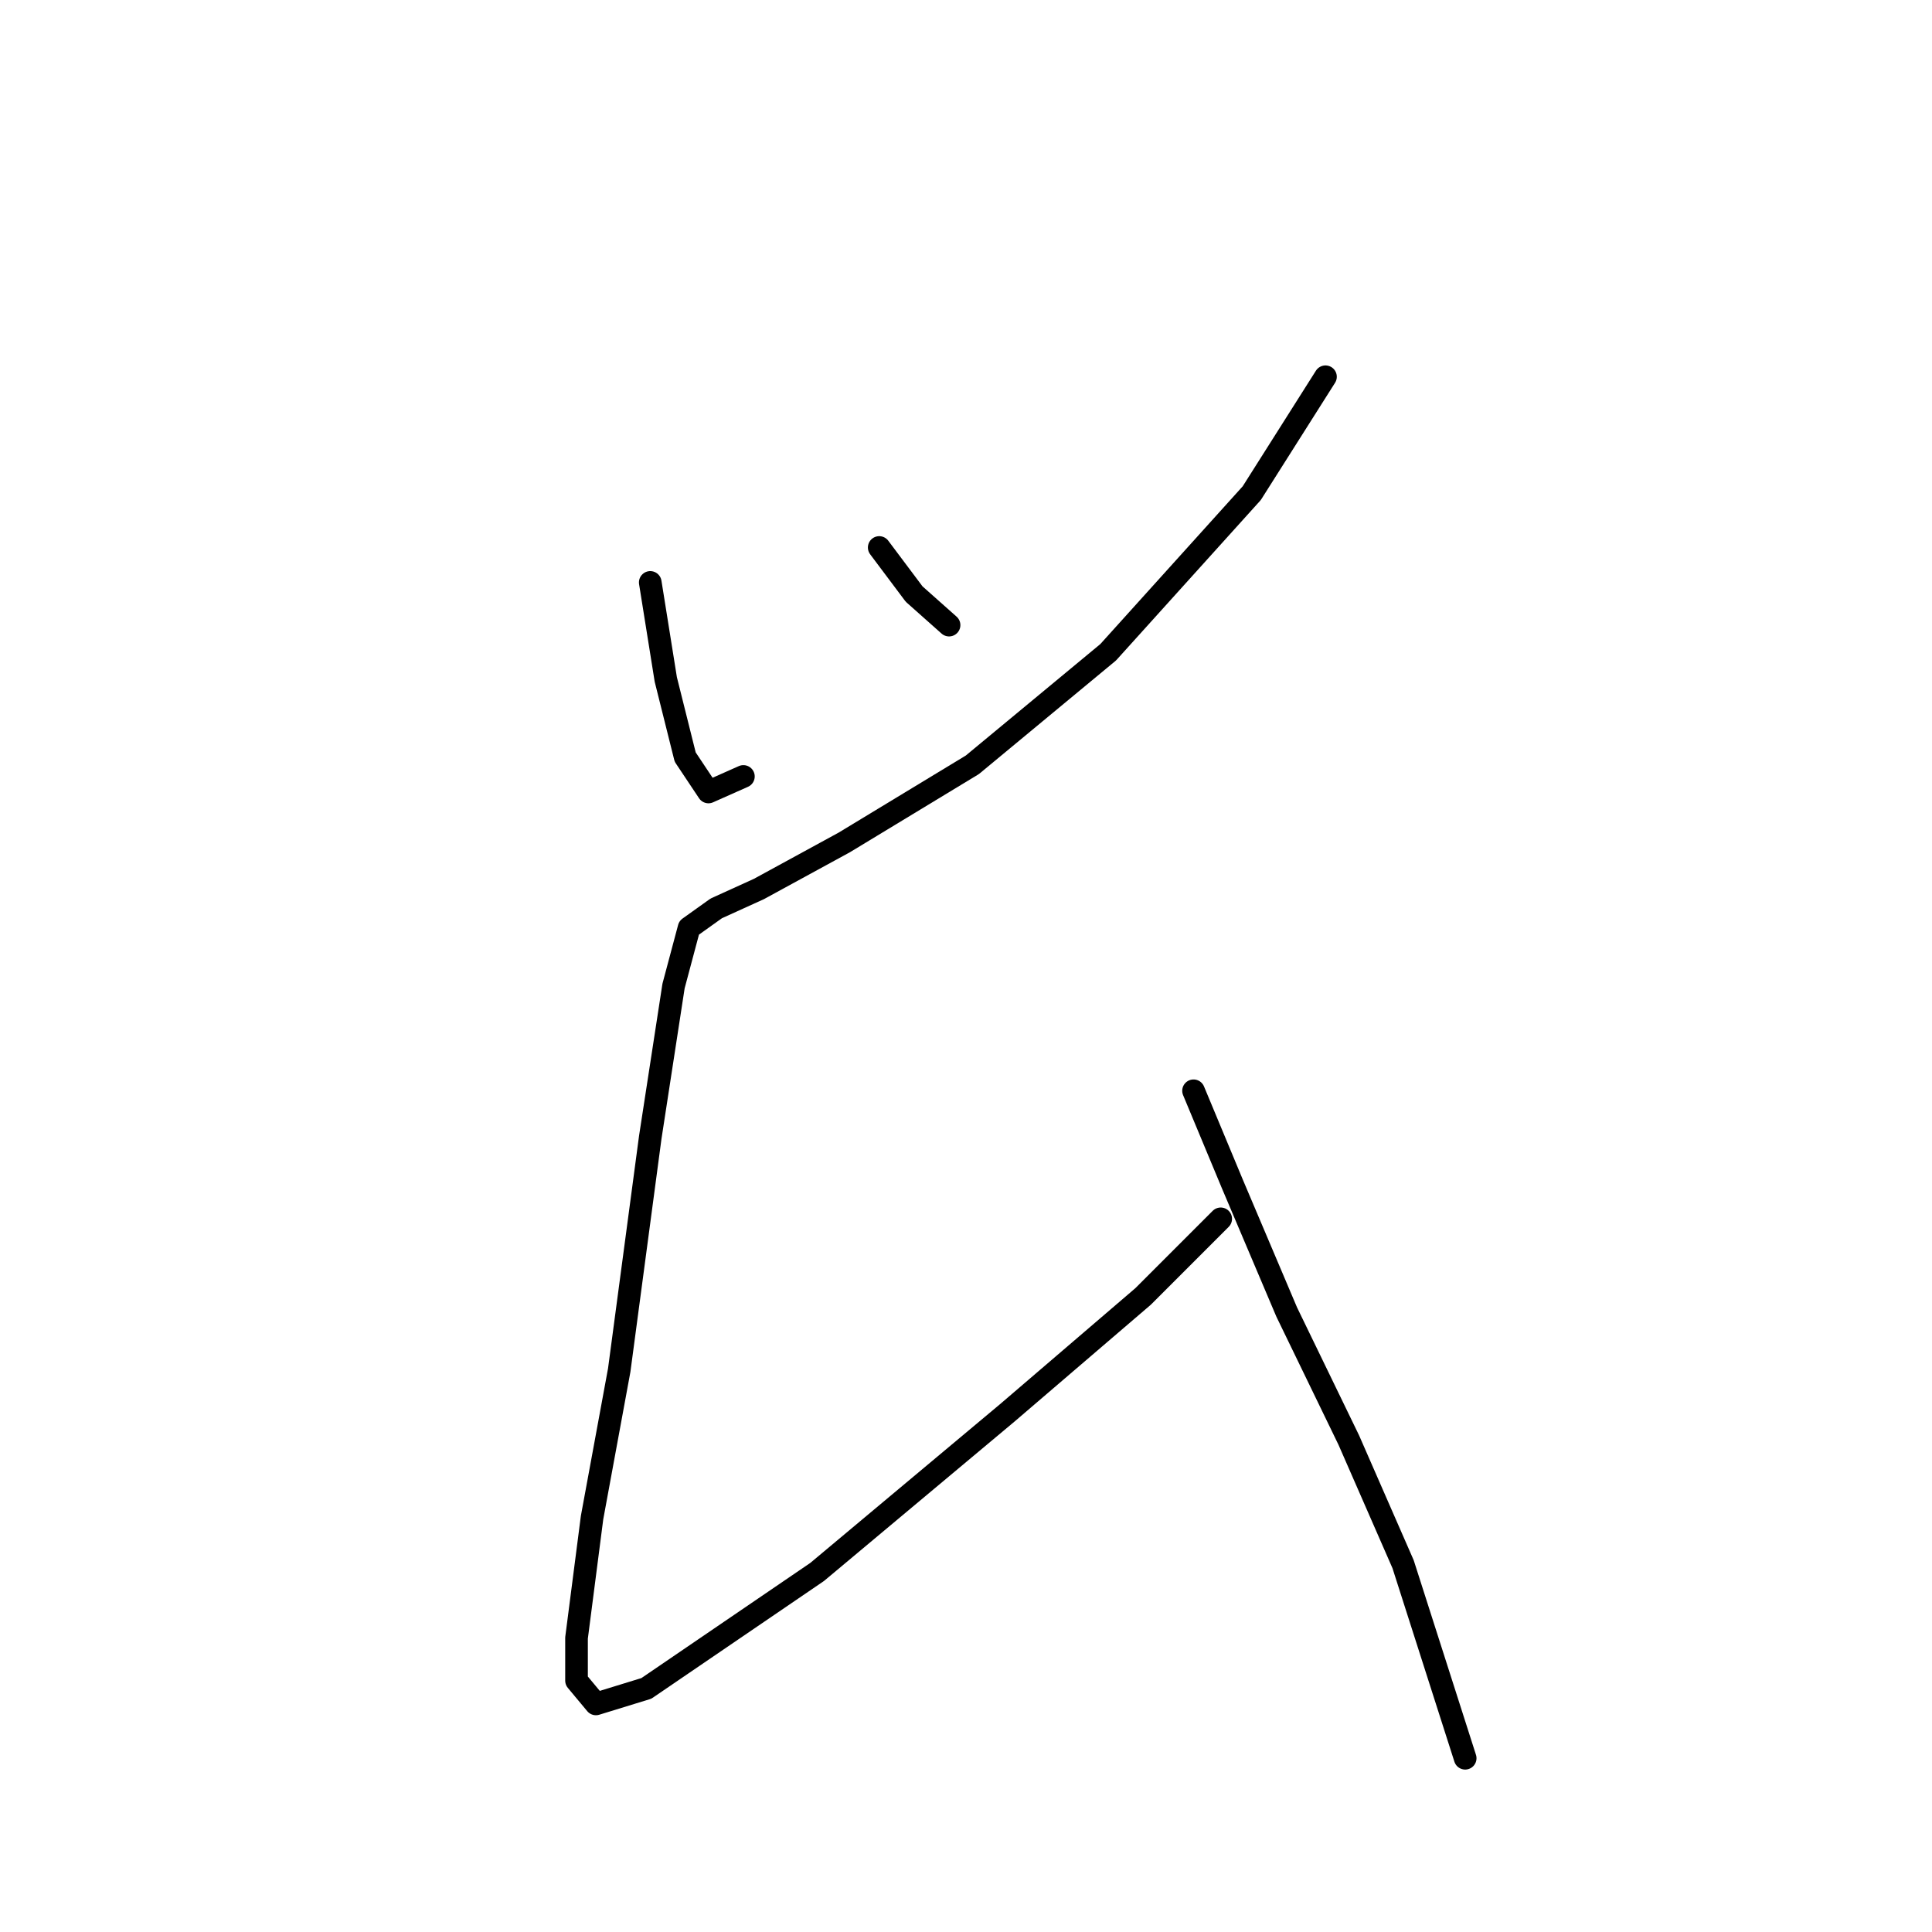 <?xml version="1.0" standalone="no"?>
    <svg width="256" height="256" xmlns="http://www.w3.org/2000/svg" version="1.1">
    <polyline stroke="black" stroke-width="3" stroke-linecap="round" fill="transparent" stroke-linejoin="round" points="86.163 77.174 88.22 90.029 90.791 100.313 93.876 104.941 98.504 102.884 98.504 102.884 " />
        <polyline stroke="black" stroke-width="3" stroke-linecap="round" fill="transparent" stroke-linejoin="round" points="116.501 72.546 121.128 78.717 125.756 82.83 125.756 82.83 " />
        <polyline stroke="black" stroke-width="3" stroke-linecap="round" fill="transparent" stroke-linejoin="round" points="175.633 49.922 165.863 65.347 146.838 86.43 128.841 101.341 111.873 111.625 100.56 117.796 94.904 120.367 91.305 122.938 89.248 130.65 86.163 150.704 82.049 181.556 78.45 201.096 76.393 217.036 76.393 222.692 78.964 225.777 85.649 223.72 108.273 208.294 133.469 187.212 151.466 171.786 161.75 161.502 161.75 161.502 " />
        <polyline stroke="black" stroke-width="3" stroke-linecap="round" fill="transparent" stroke-linejoin="round" points="158.151 144.534 163.292 156.875 170.491 173.843 178.718 190.812 185.917 207.266 194.144 232.976 194.144 232.976 " />
        </svg>
